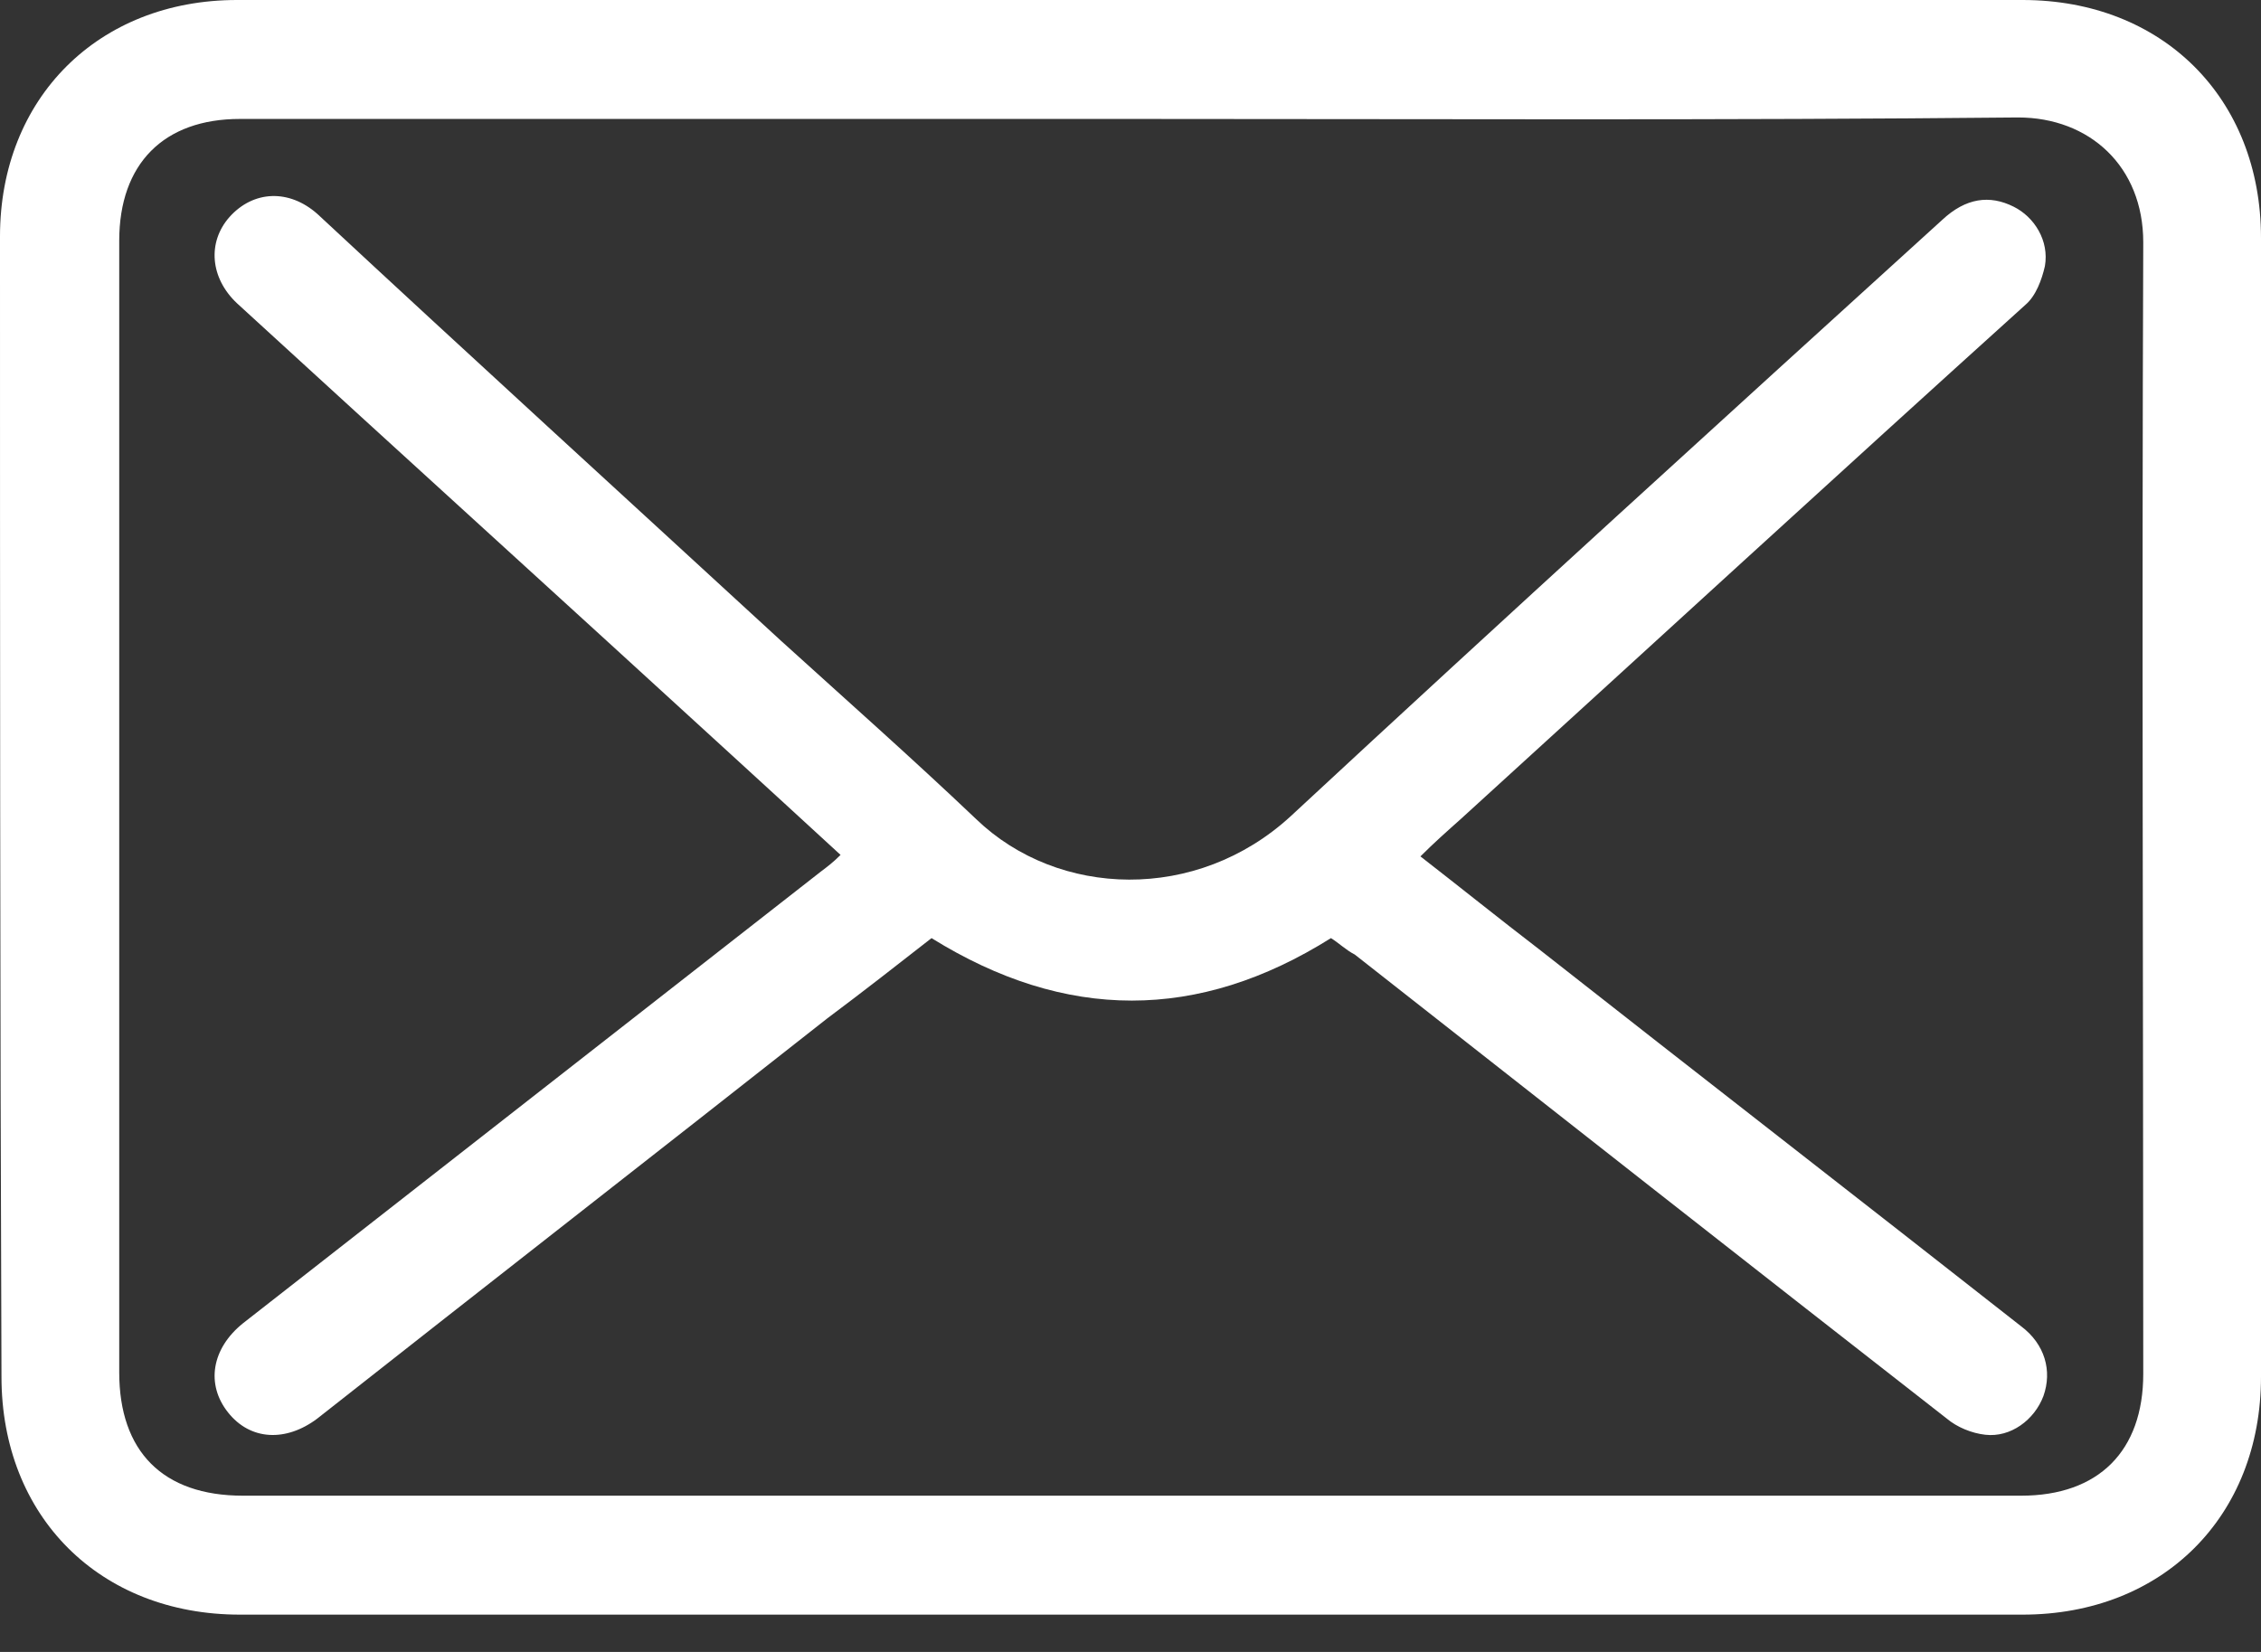 <svg width="26" height="19" viewBox="0 0 26 19" fill="none" xmlns="http://www.w3.org/2000/svg">
<rect x="0" y="0" width="26" height="19" fill="#333333" stroke="none"/>
<path d="M12.991 0C16.419 0 19.83 0 23.258 0C24.869 0 26 1.129 26 2.736C26 7.097 26 11.457 26 15.835C26 17.443 24.869 18.571 23.258 18.571C16.419 18.571 9.581 18.571 2.759 18.571C1.148 18.571 0.017 17.443 0.017 15.835C0 11.457 0 7.097 0 2.719C0 1.129 1.131 0 2.725 0C6.153 0 9.564 0 12.991 0ZM13.009 1.368C9.598 1.368 6.187 1.368 2.759 1.368C1.885 1.368 1.371 1.881 1.371 2.77C1.371 7.114 1.371 11.44 1.371 15.784C1.371 16.69 1.868 17.203 2.794 17.203C9.615 17.203 16.419 17.203 23.241 17.203C24.132 17.203 24.646 16.69 24.646 15.801C24.646 11.457 24.629 7.131 24.646 2.787C24.646 1.915 24.029 1.351 23.206 1.351C19.813 1.385 16.402 1.368 13.009 1.368Z" fill="white"/>
<path d="M15.305 10.79C13.78 11.748 12.254 11.748 10.712 10.79C10.318 11.098 9.924 11.406 9.512 11.714C7.558 13.253 5.604 14.775 3.651 16.314C3.291 16.587 2.879 16.57 2.622 16.245C2.365 15.921 2.434 15.51 2.794 15.22C5.005 13.492 7.233 11.748 9.444 10.021C9.512 9.97 9.581 9.918 9.666 9.833C9.238 9.439 8.809 9.046 8.398 8.67C6.513 6.943 4.61 5.216 2.725 3.488C2.417 3.198 2.382 2.787 2.639 2.496C2.914 2.189 3.325 2.172 3.651 2.462C5.416 4.104 7.198 5.729 8.981 7.37C9.735 8.054 10.489 8.721 11.226 9.422C12.169 10.329 13.763 10.38 14.842 9.388C17.328 7.08 19.83 4.805 22.332 2.531C22.606 2.274 22.881 2.24 23.155 2.377C23.395 2.496 23.566 2.77 23.515 3.061C23.48 3.215 23.412 3.403 23.292 3.505C21.133 5.455 18.973 7.439 16.796 9.422C16.642 9.559 16.488 9.696 16.334 9.85C16.796 10.209 17.242 10.568 17.688 10.91C19.538 12.364 21.39 13.8 23.241 15.254C23.515 15.459 23.601 15.767 23.498 16.057C23.395 16.331 23.121 16.536 22.829 16.502C22.675 16.485 22.504 16.416 22.384 16.314C20.104 14.535 17.842 12.757 15.579 10.979C15.477 10.927 15.391 10.842 15.305 10.79Z" fill="white"/>
</svg>

